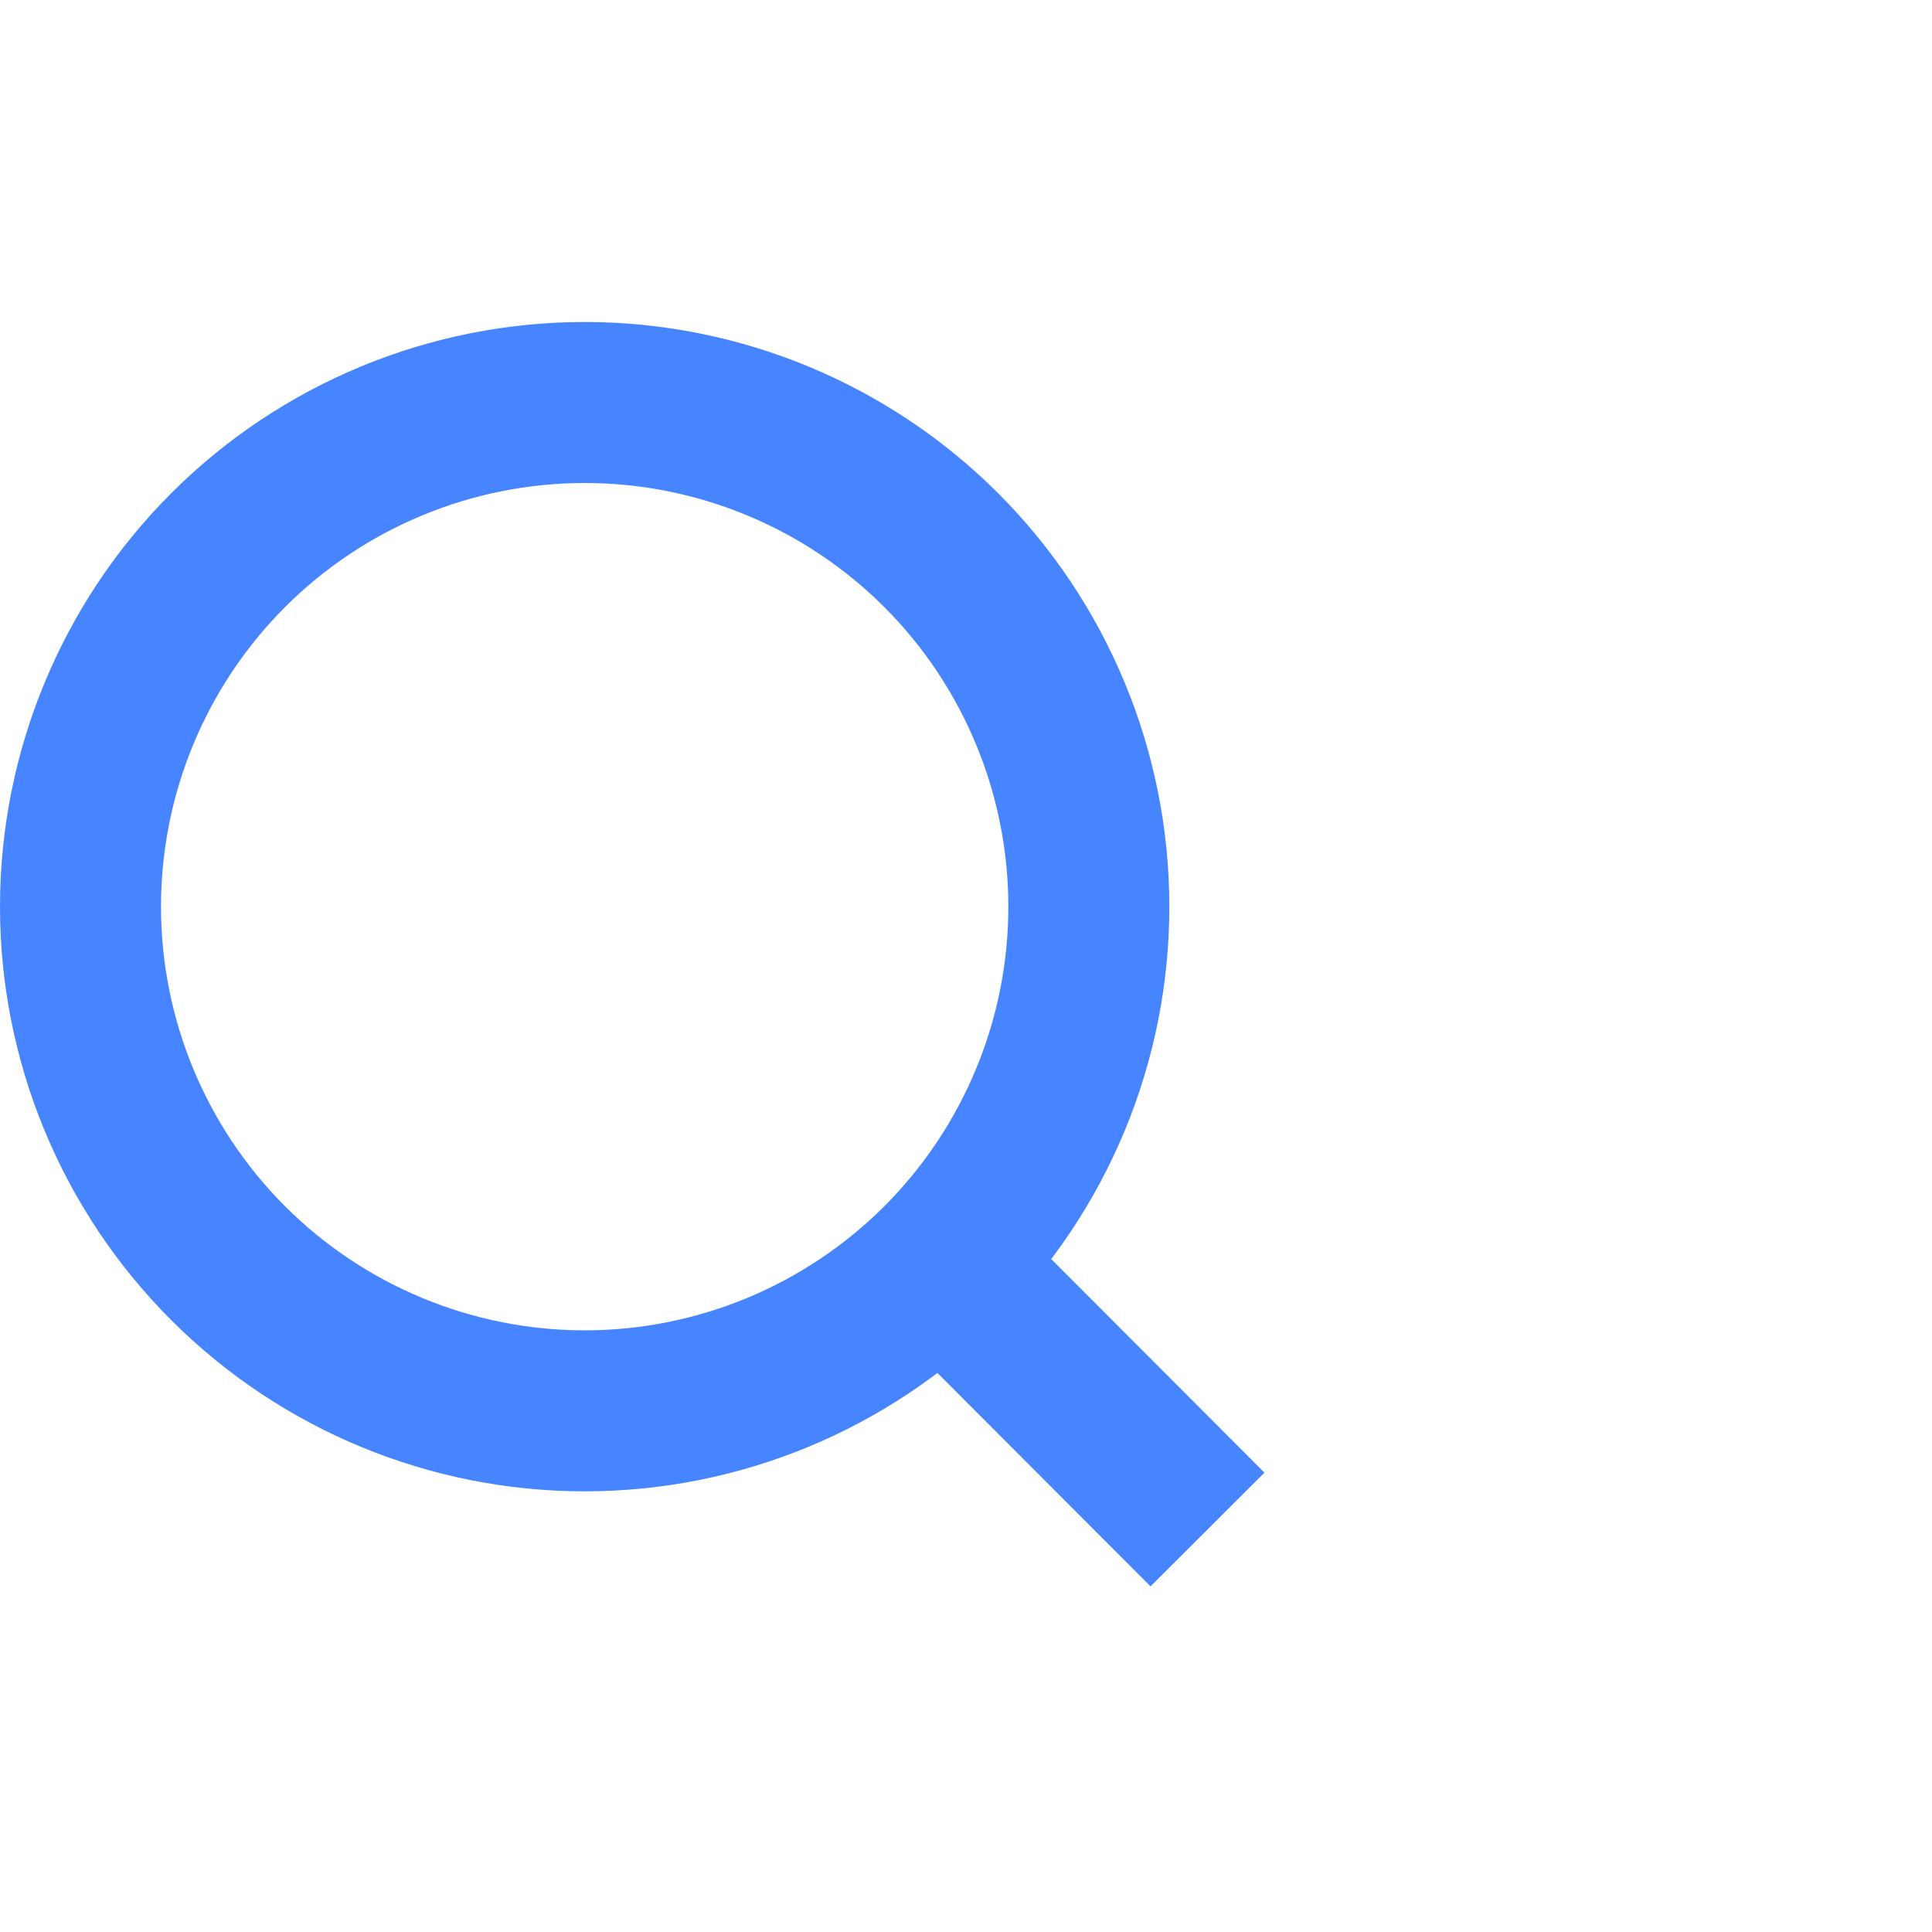 <svg width="24" height="24" viewBox="0 0 24 24" fill="none" xmlns="http://www.w3.org/2000/svg">
<g id="akar-icons:search">
<g id="Group">
<path id="Vector" d="M15 19L11.694 15.689L15 19ZM13.526 11.263C13.526 12.924 12.866 14.517 11.692 15.692C10.517 16.866 8.924 17.526 7.263 17.526C5.602 17.526 4.009 16.866 2.834 15.692C1.66 14.517 1 12.924 1 11.263C1 9.602 1.66 8.009 2.834 6.834C4.009 5.66 5.602 5 7.263 5C8.924 5 10.517 5.66 11.692 6.834C12.866 8.009 13.526 9.602 13.526 11.263V11.263Z" stroke="#4685FF" stroke-width="2" stroke-linecap="round"/>
</g>
</g>
</svg>
